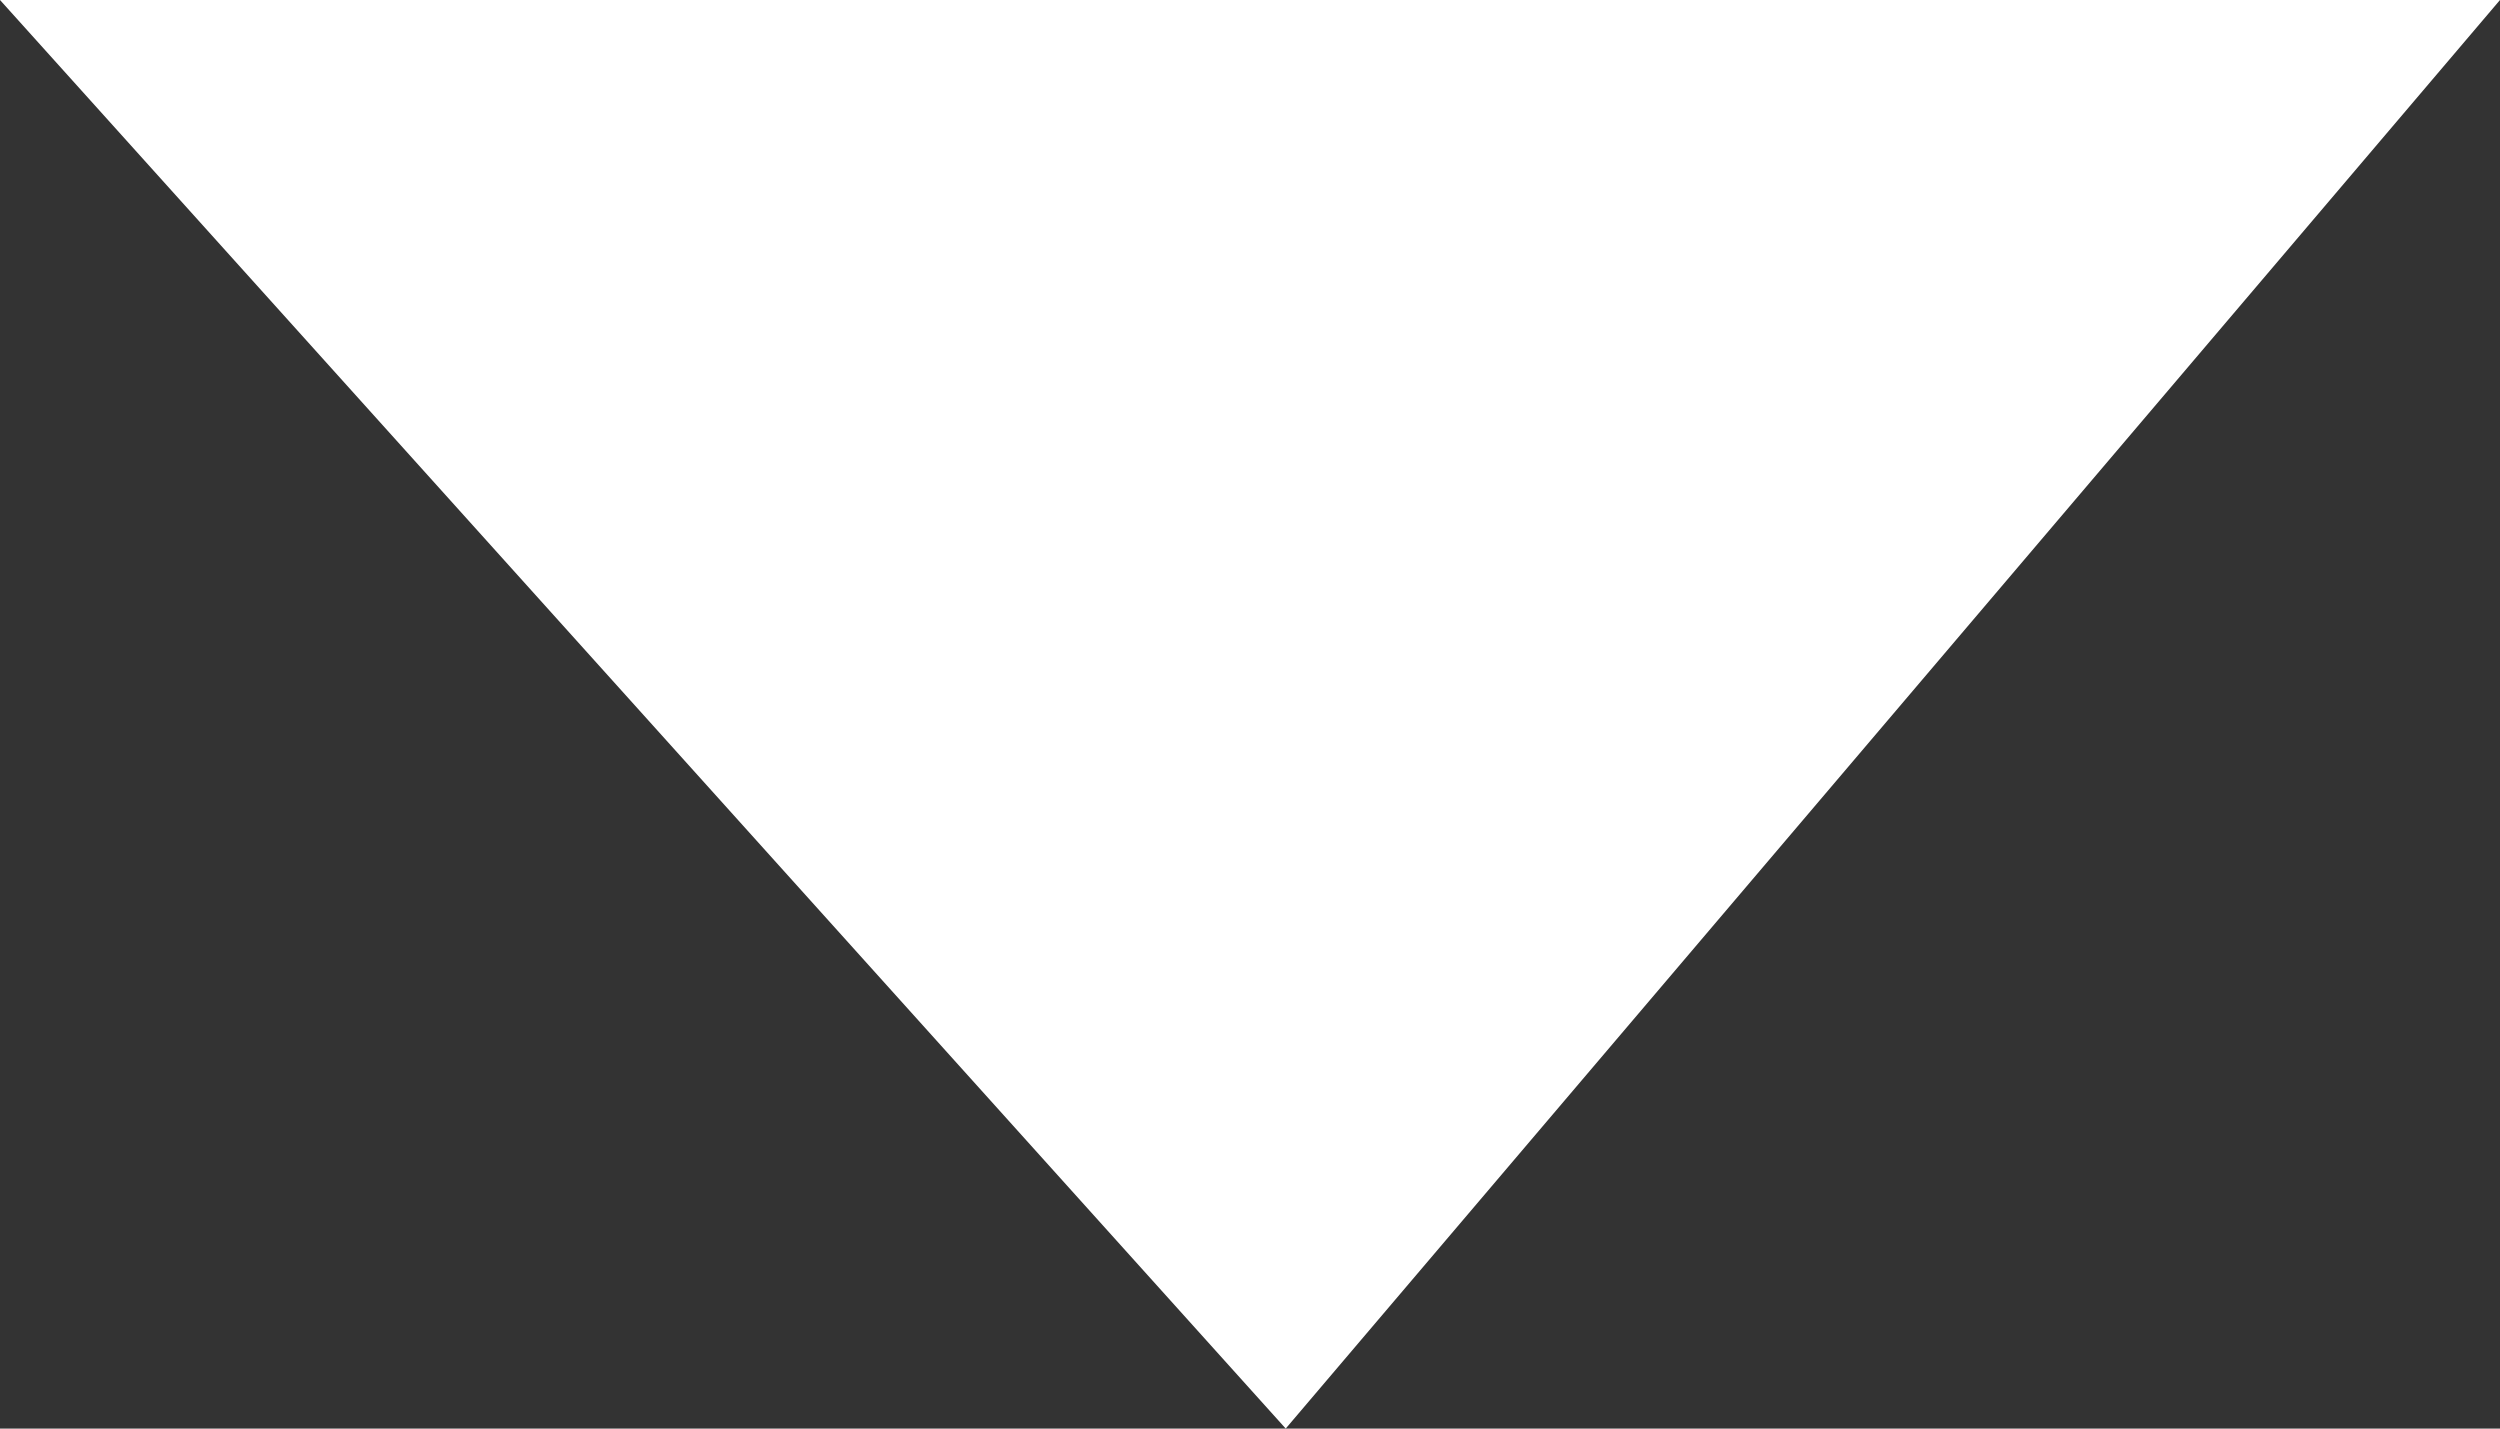 <svg width="21" height="12" viewBox="0 0 21 12" fill="none" xmlns="http://www.w3.org/2000/svg">
    <rect x="0" y="0" width="21" height="12" fill="#333333" stroke="none"/>
    <path d="M10.8 12L0 0H21L10.8 12Z" fill="white"/>
</svg>
